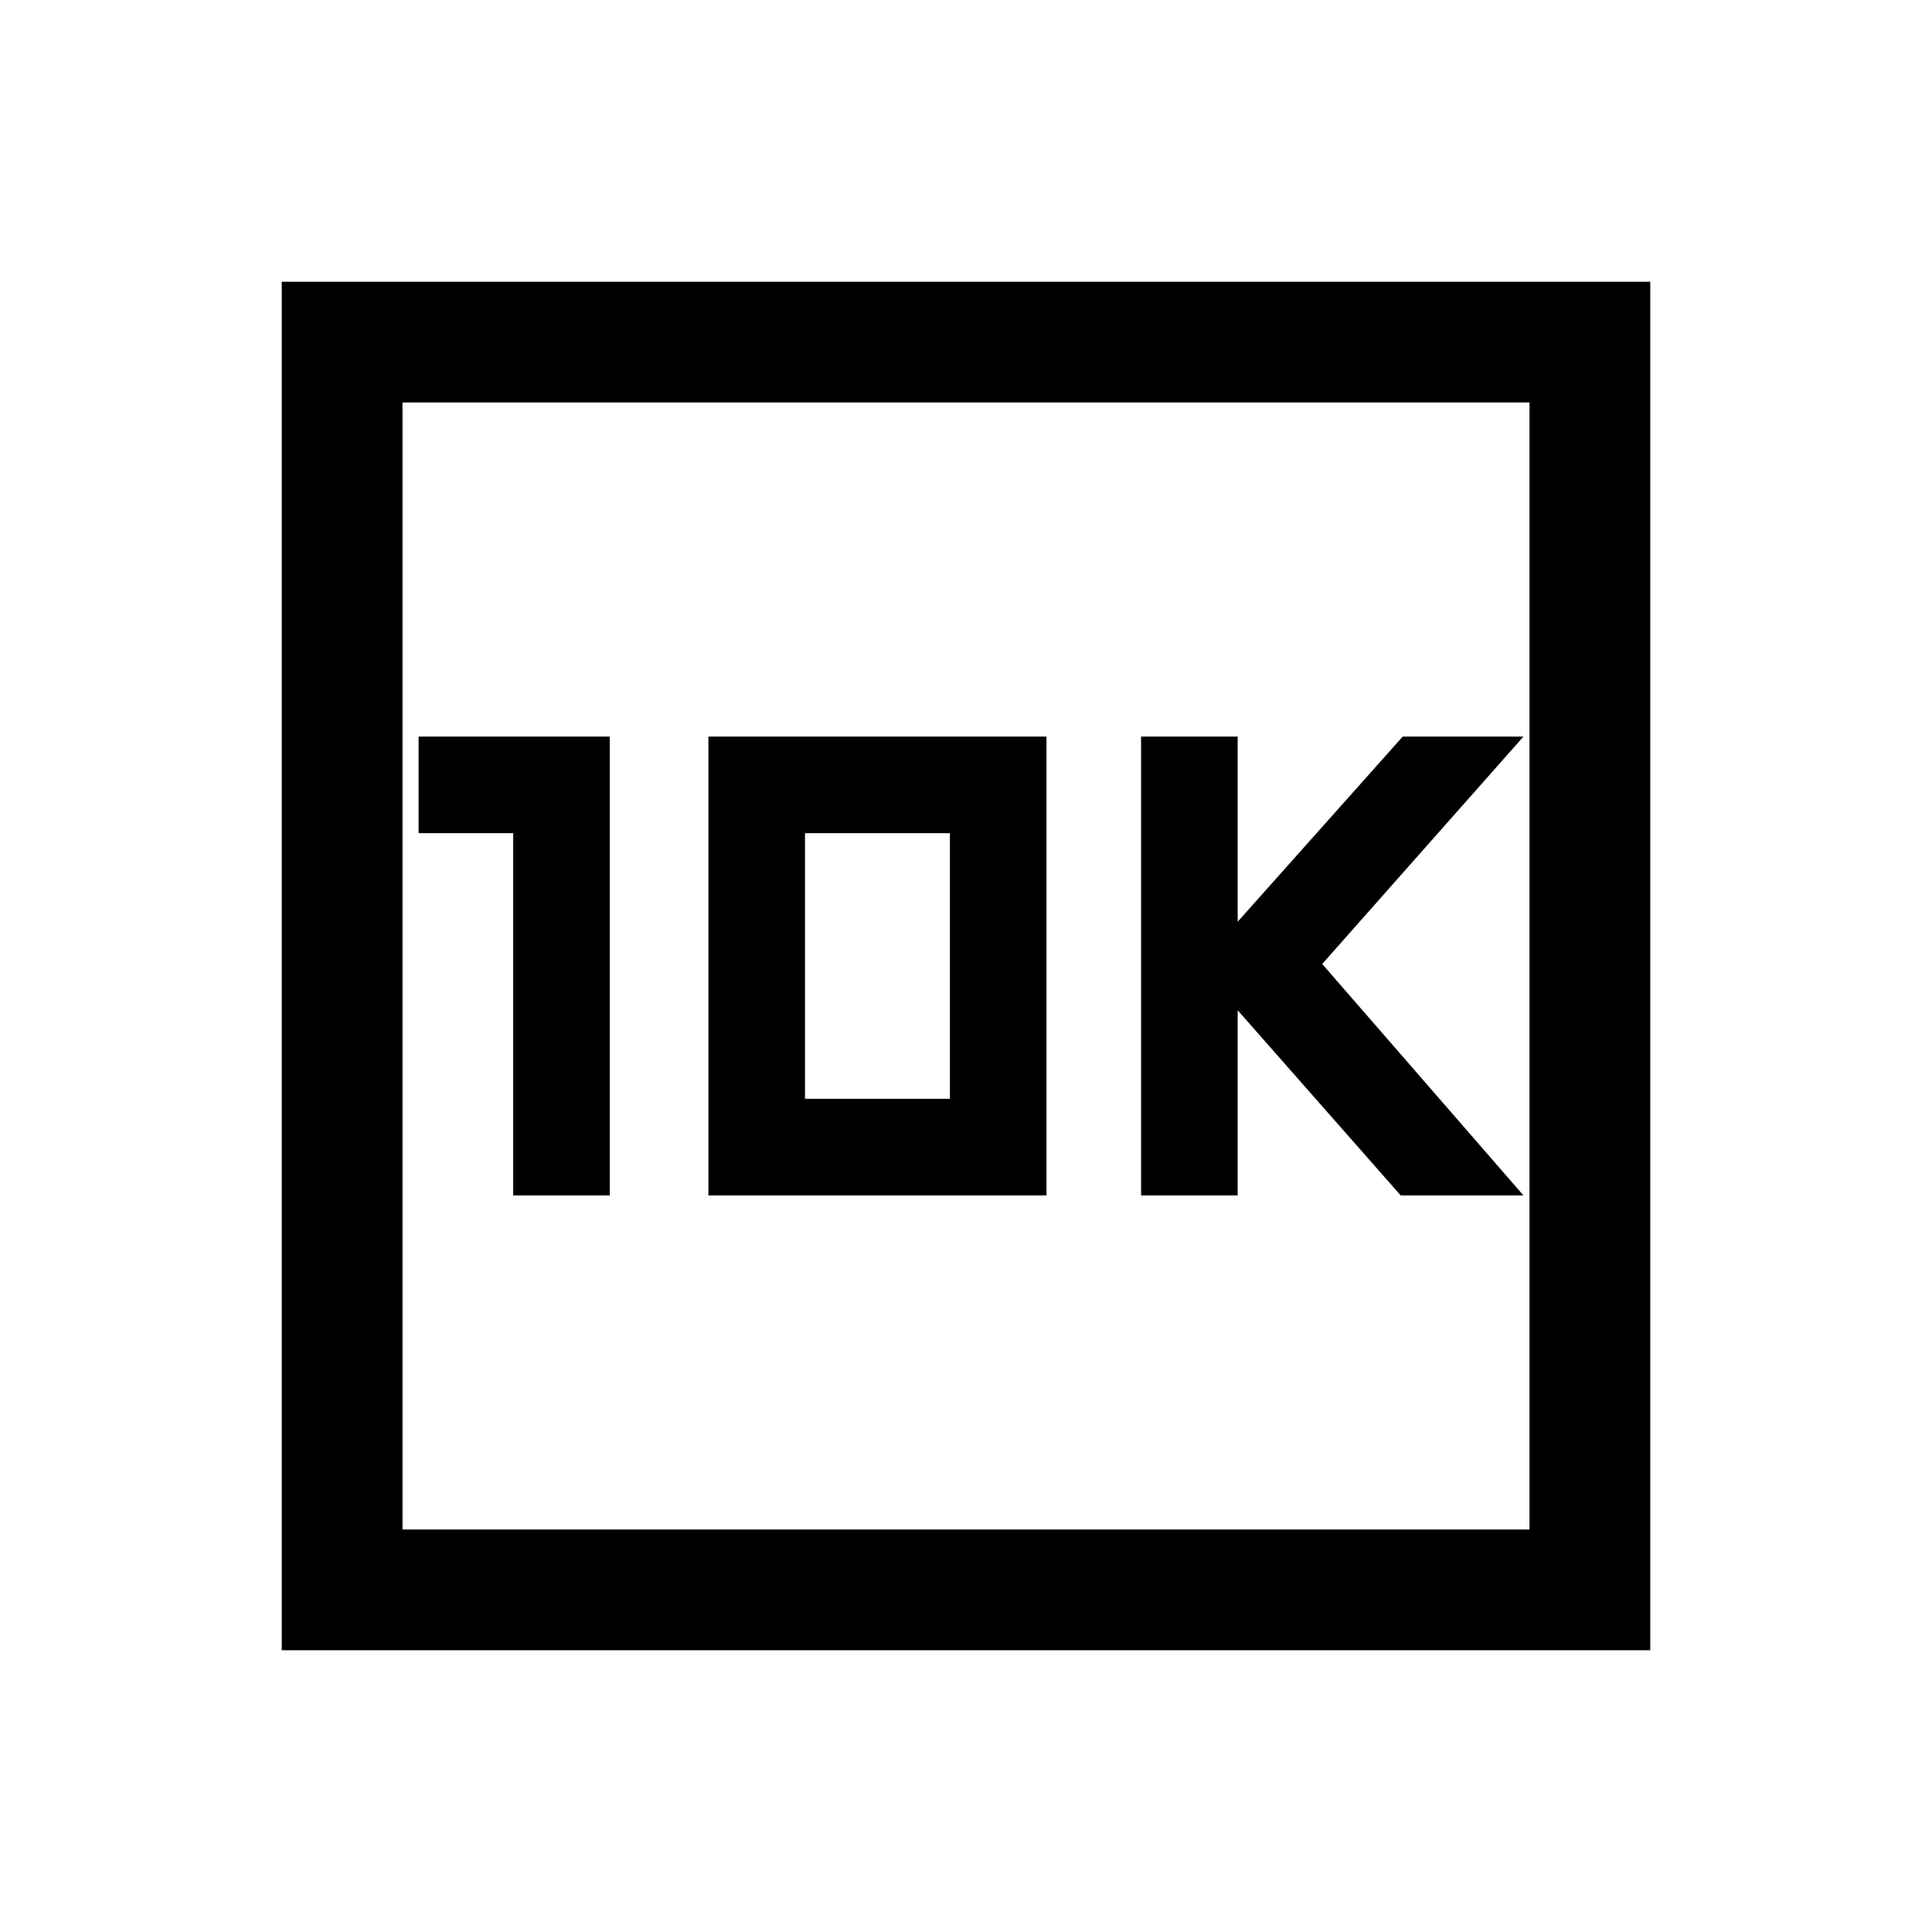 <svg xmlns="http://www.w3.org/2000/svg" height="24" width="24"><path d="M14.175 14.85H15.375V12.55L17.4 14.85H18.925L16.425 11.975L18.925 9.15H17.425L15.375 11.45V9.15H14.175ZM6.375 14.85H7.575V9.15H5.2V10.35H6.375ZM8.8 14.85H13V9.15H8.8ZM10 13.65V10.35H11.8V13.65ZM3.5 20.5V3.5H20.5V20.5ZM5 19H19V5H5ZM5 19V5V19Z"/></svg>